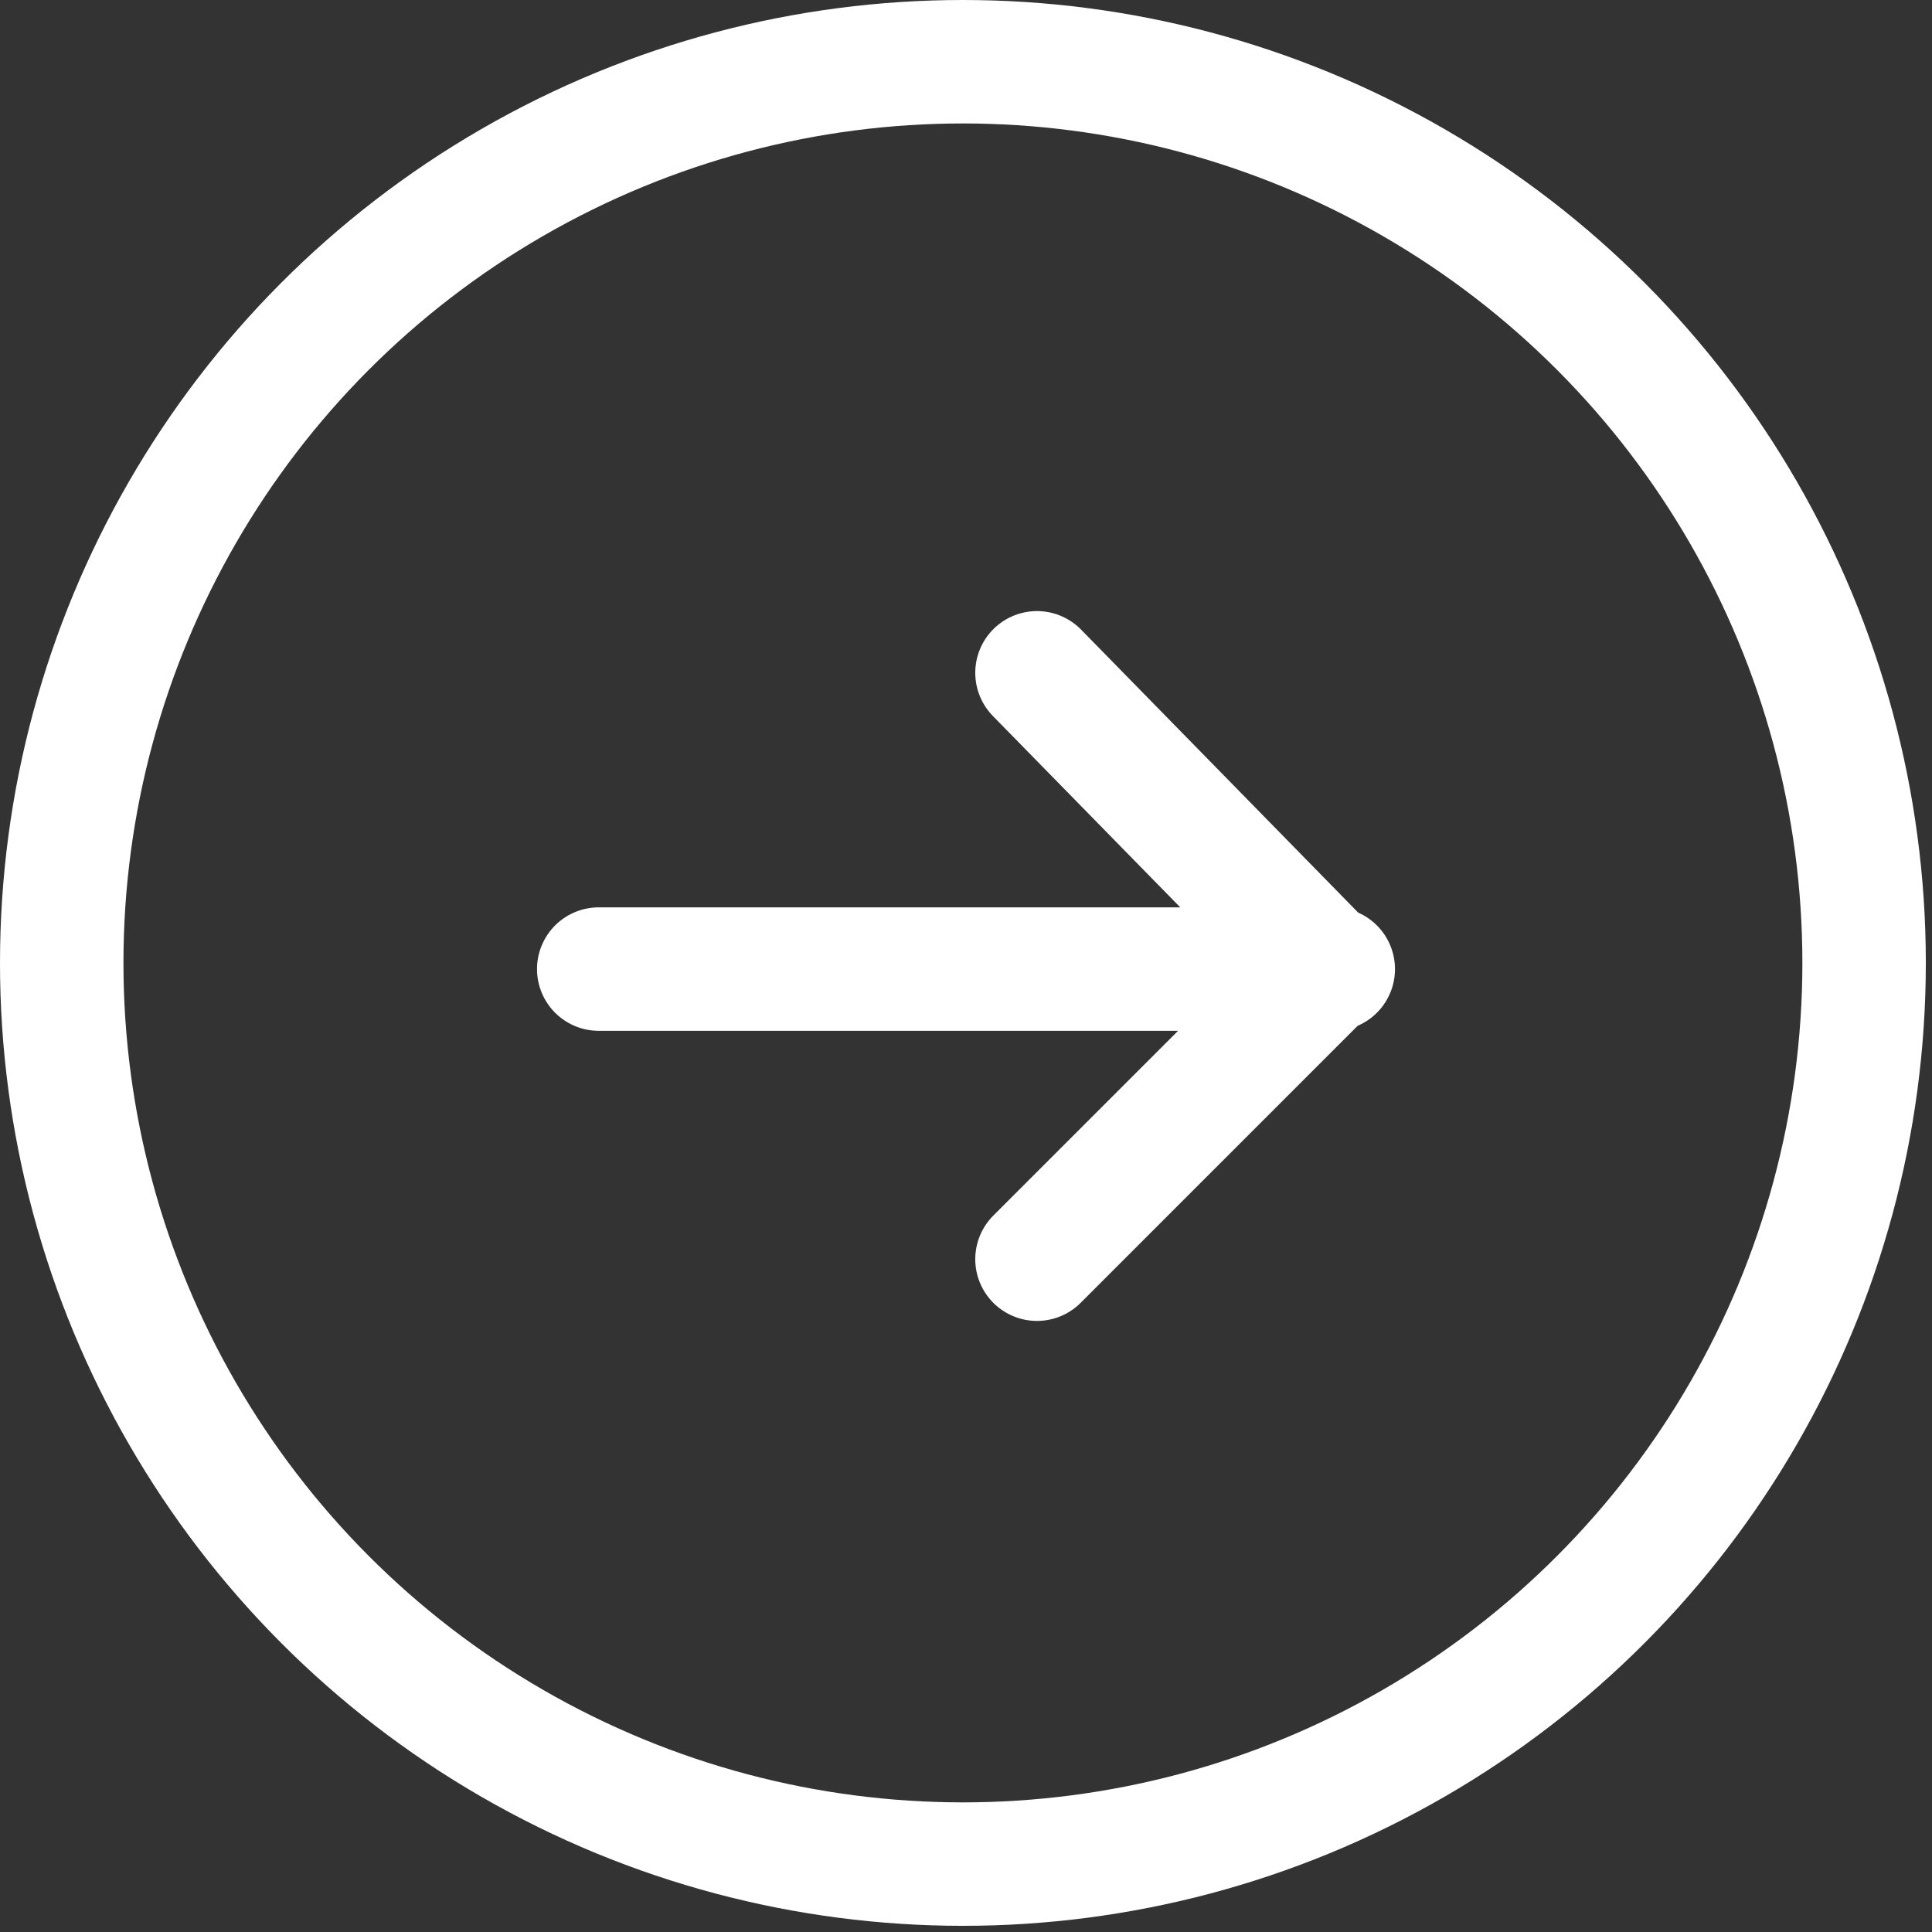 <?xml version="1.0" encoding="UTF-8"?>
<svg id="Layer_1" xmlns="http://www.w3.org/2000/svg" version="1.1" viewBox="0 0 31.3 31.3">
  <rect x="0" y="0" width="31.3" height="31.3" fill="#333333" stroke="none"/>
  <!-- Generator: Adobe Illustrator 29.0.1, SVG Export Plug-In . SVG Version: 2.1.0 Build 192)  -->
  <defs>
    <style>
      .st0 {
        fill: none;
        stroke: #fff;
        stroke-linecap: round;
        stroke-linejoin: round;
        stroke-width: 2px;
      }
    </style>
  </defs>
  <path class="st0" d="M21.6,15.7h-11.9M16.8,20.4l4.7-4.7-4.7-4.8"/>
  <circle class="st0" cx="15.6" cy="15.6" r="14.6"/>
</svg>